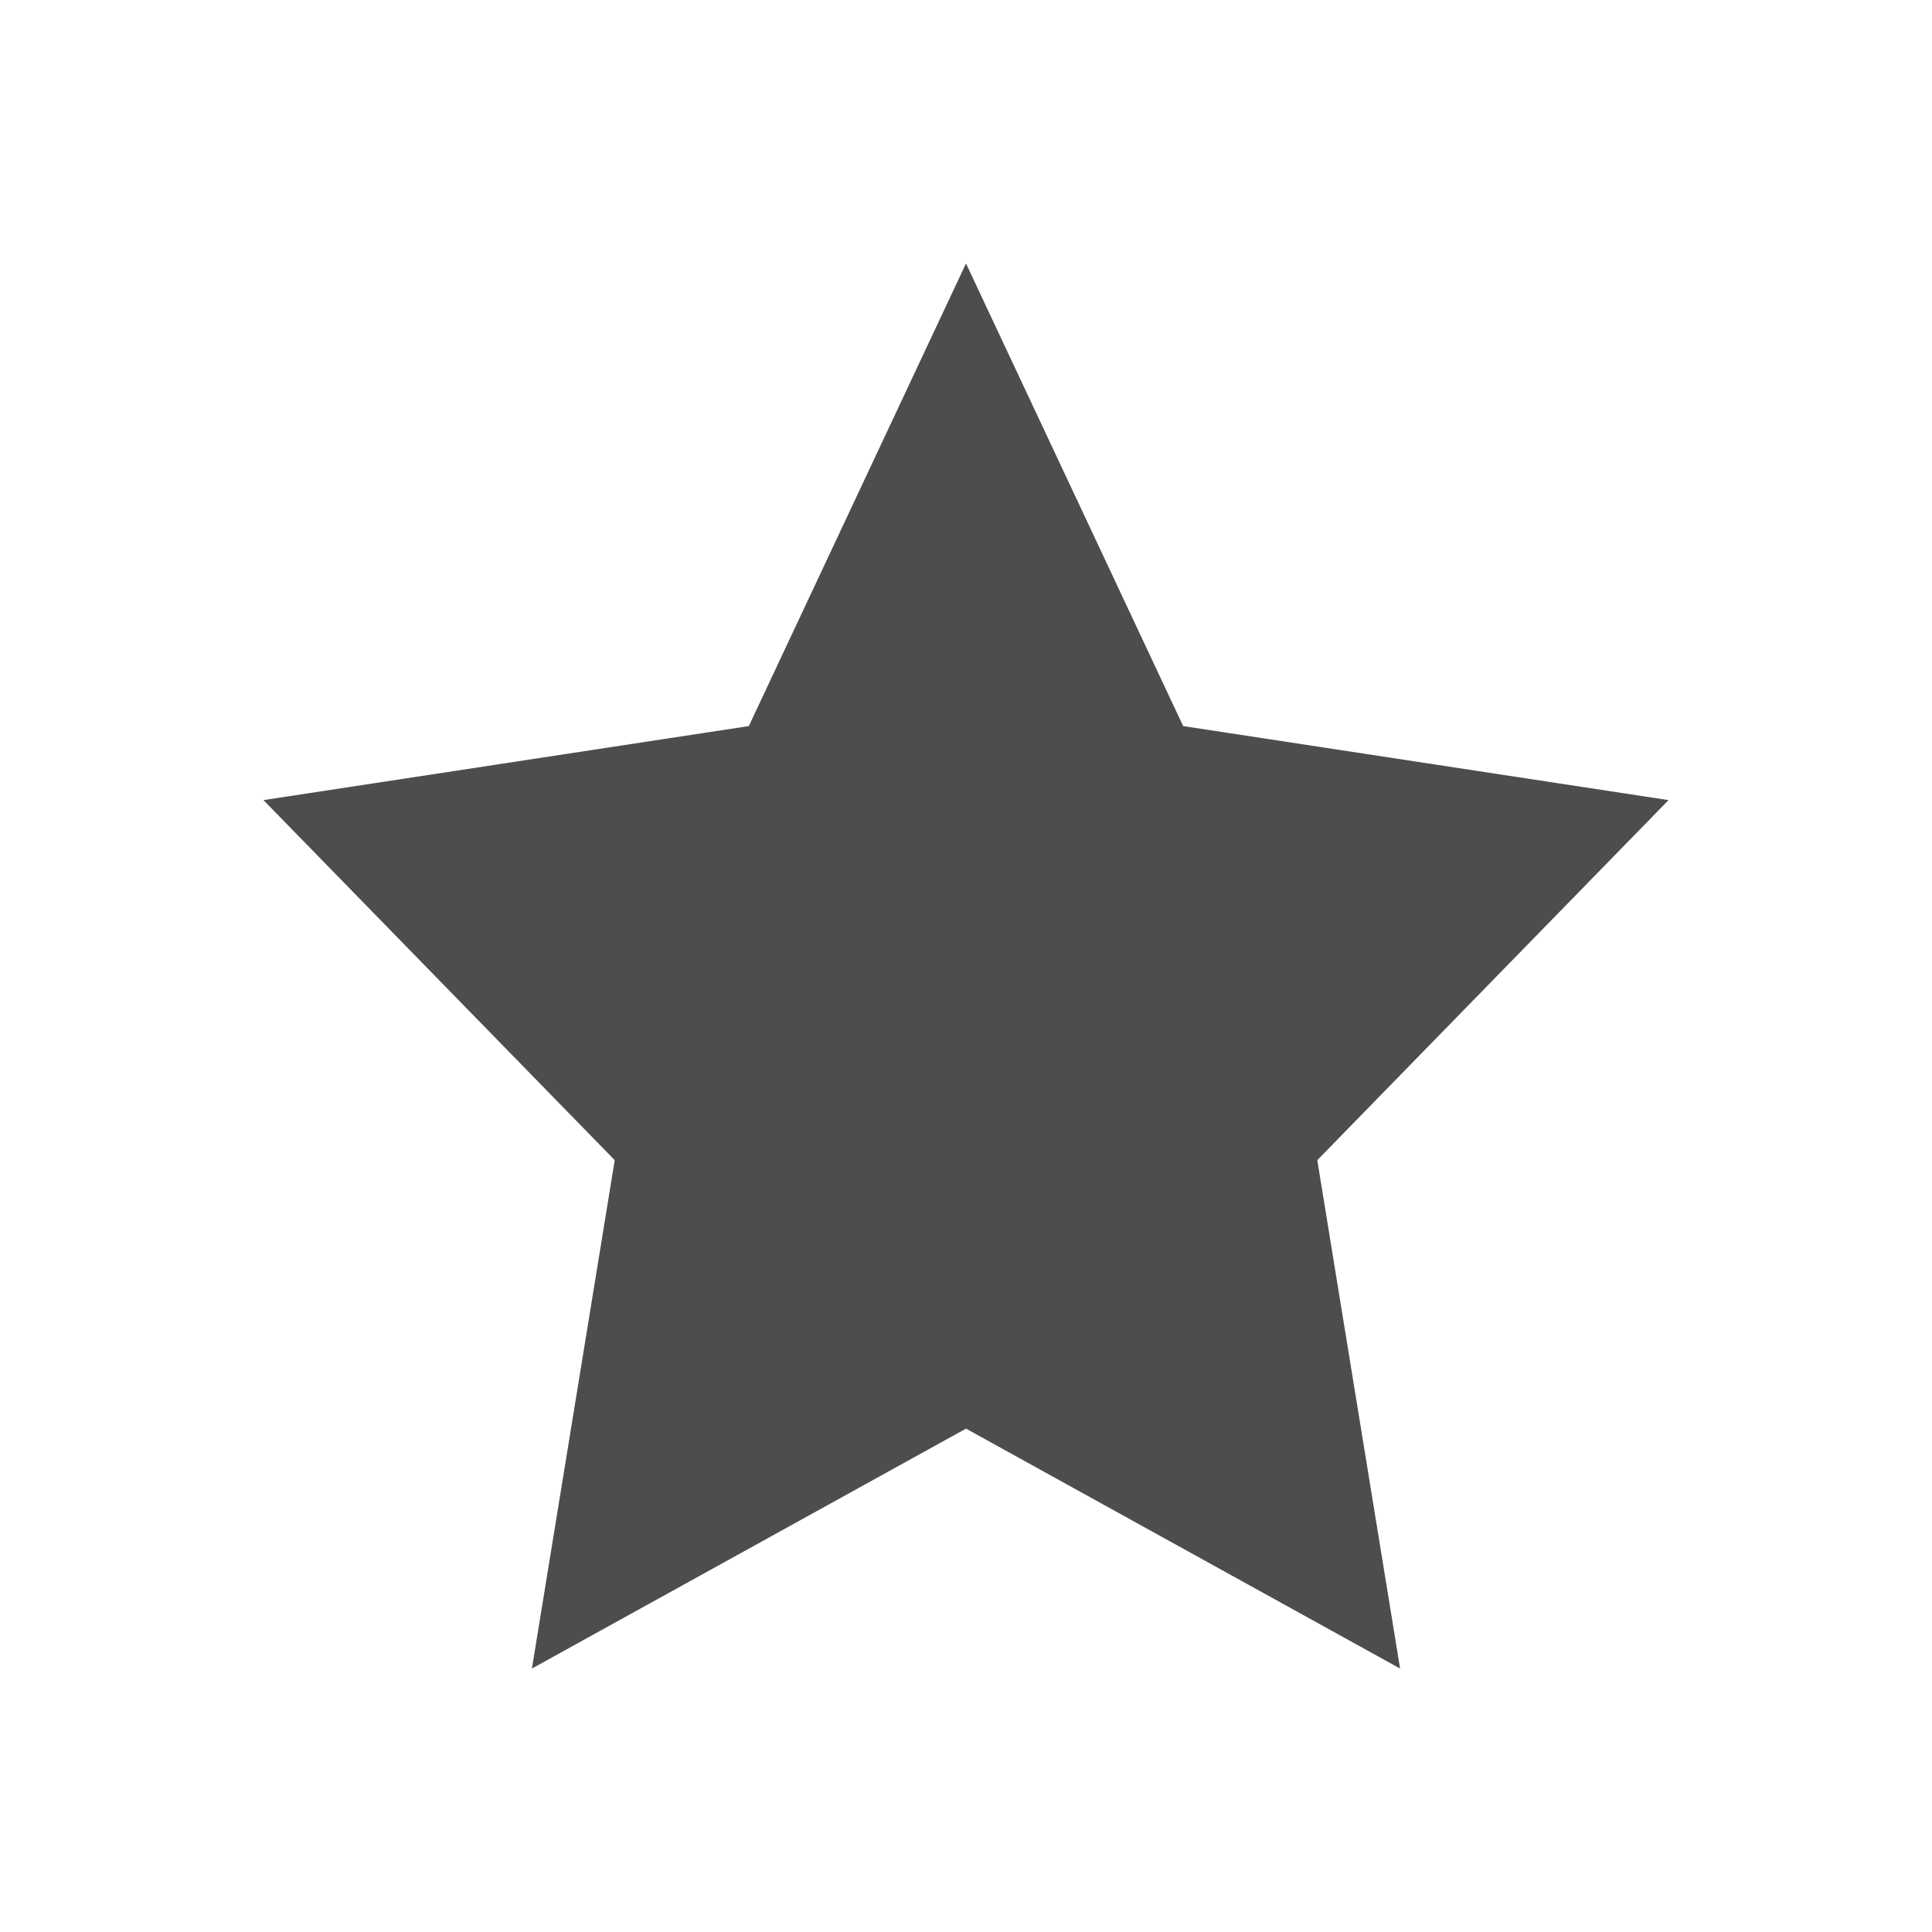 <?xml version="1.0" encoding="UTF-8" standalone="no"?>
<svg xmlns="http://www.w3.org/2000/svg" width="22" height="22" version="1.1">
 <g transform="translate(-326,-534.362)">
  <g transform="translate(-225.286,-73.286)">
   <path transform="translate(550.286,606.648)" d="M 12,4 9.527,9.268 4,10.111 8,14.211 7.057,20 12,17.268 16.943,20 16,14.211 20,10.111 14.473,9.268 Z" style="opacity:1;fill:#4d4d4d;fill-opacity:1;"/>
  </g>
 </g>
</svg>
